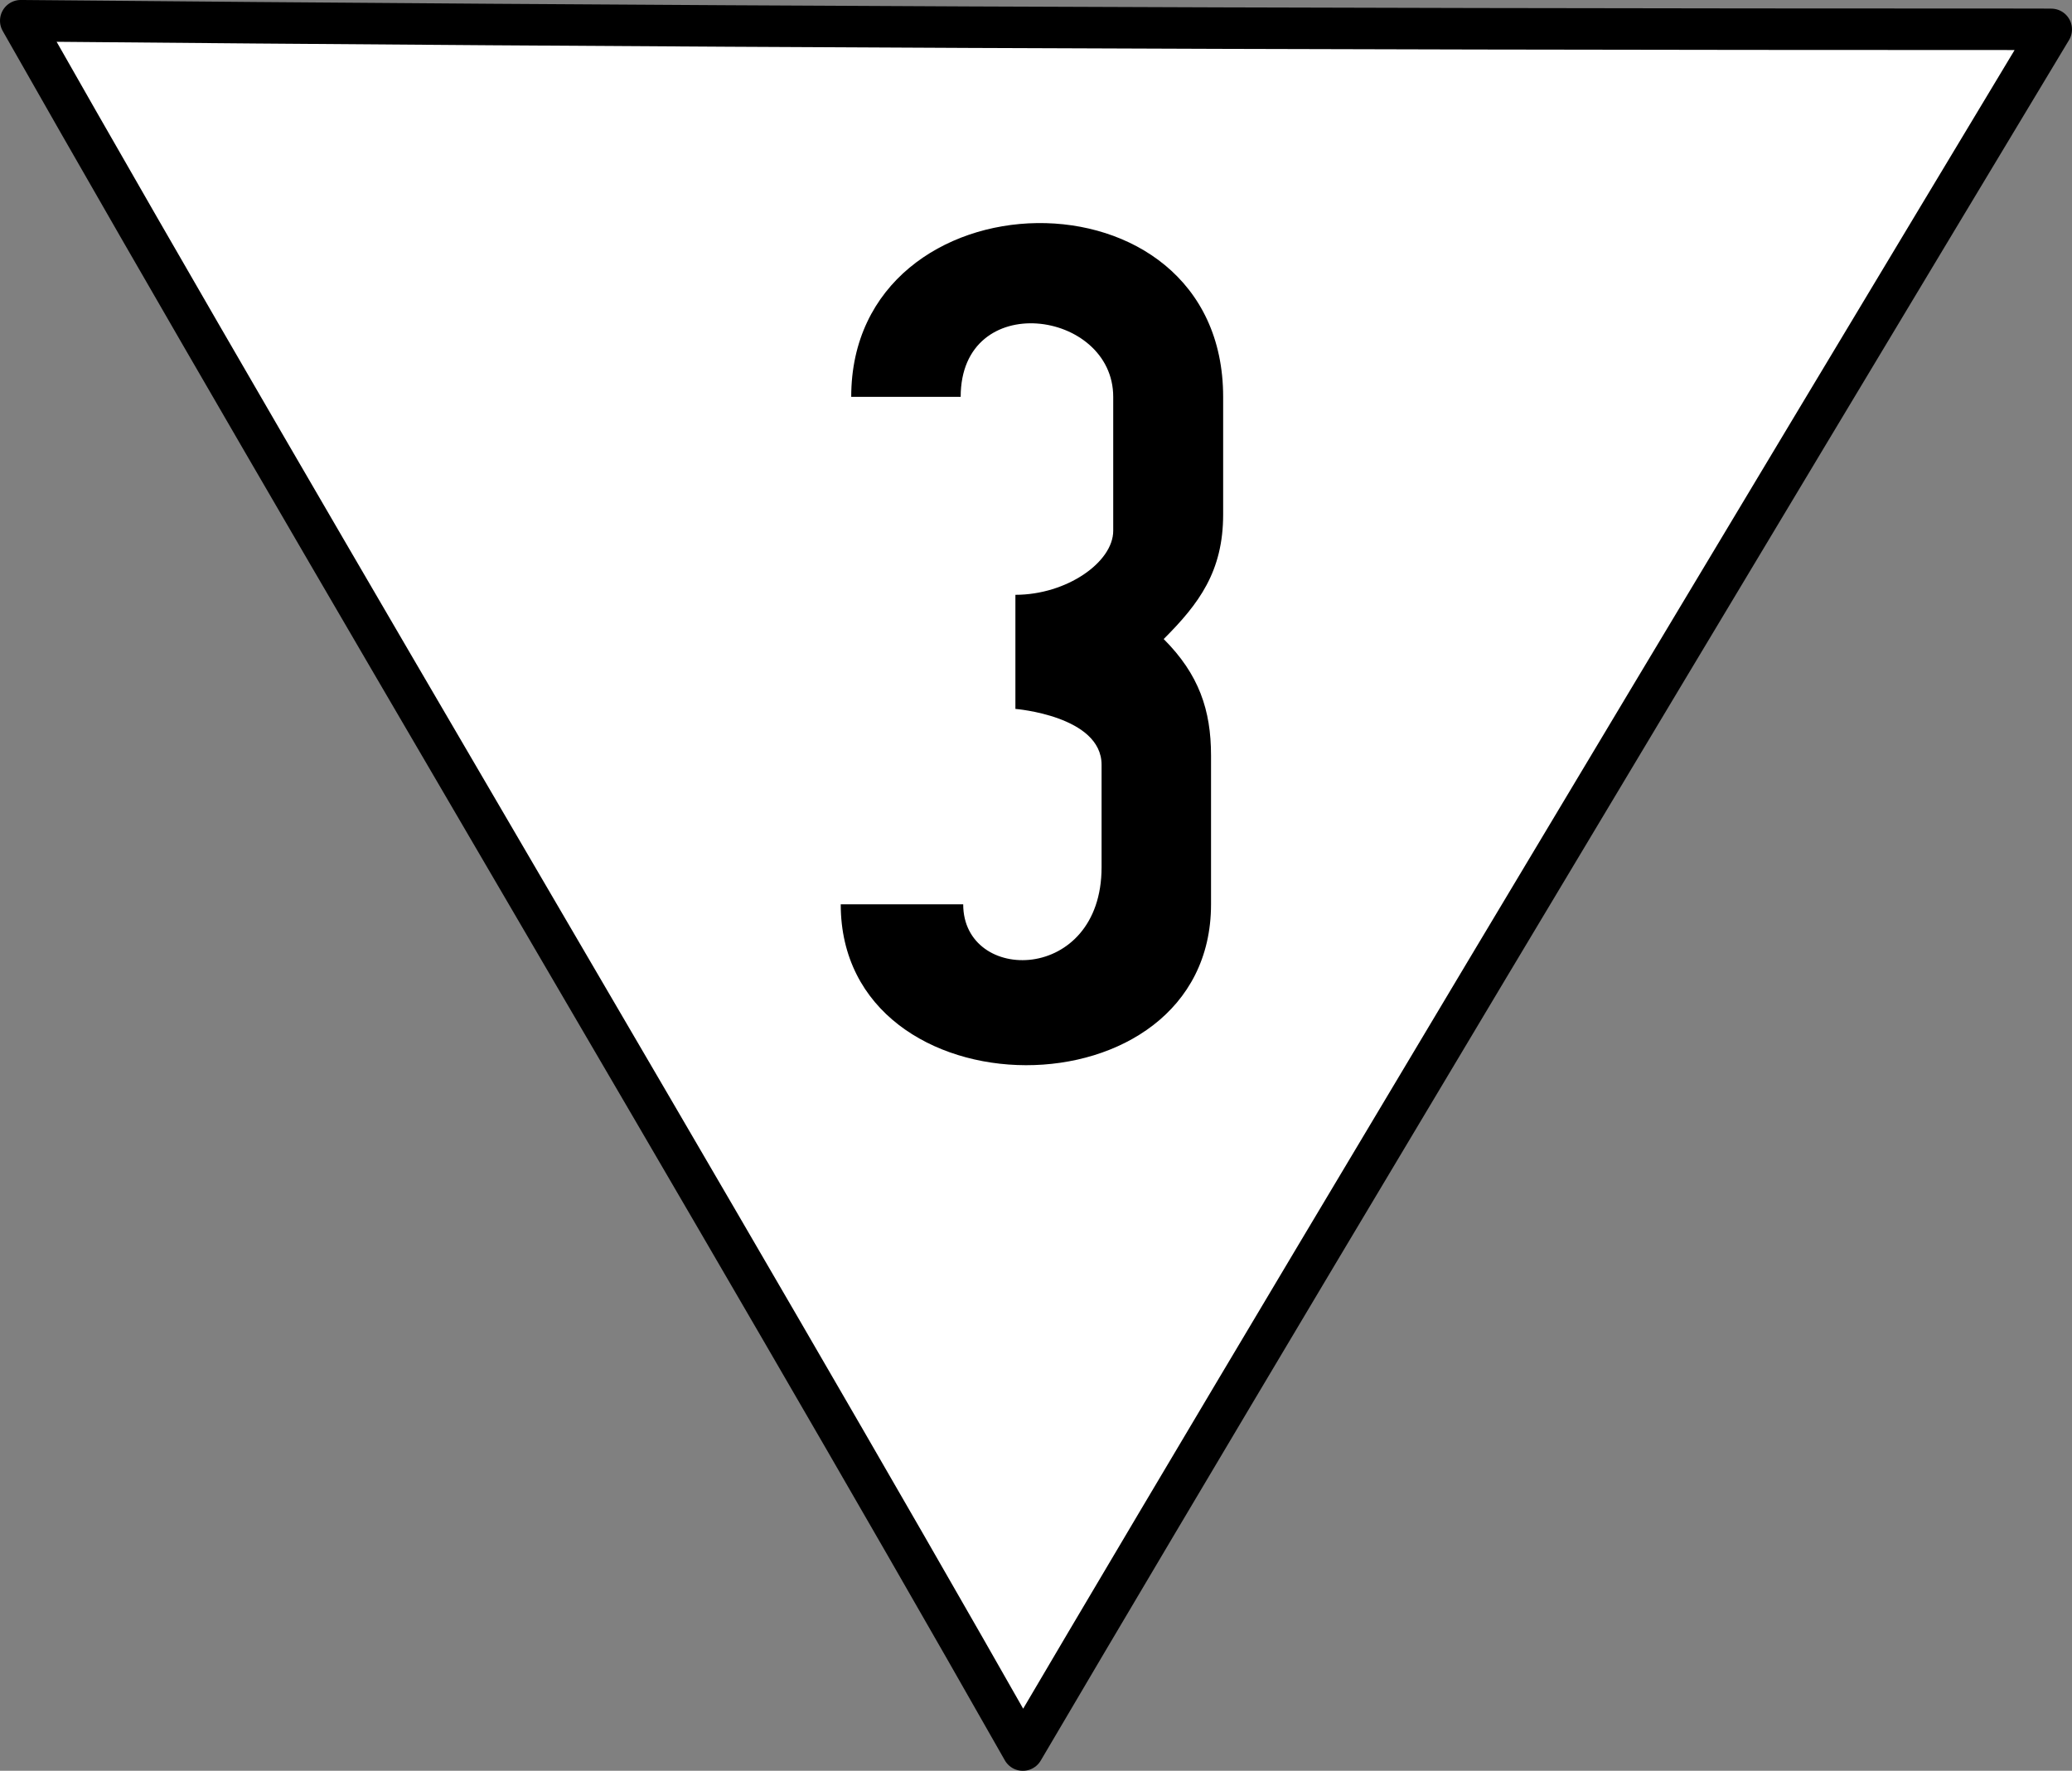 <?xml version="1.0" encoding="UTF-8" standalone="no"?>
<!-- Created with Inkscape (http://www.inkscape.org/) -->

<svg
   xmlns:dc="http://purl.org/dc/elements/1.1/"
   xmlns:cc="http://creativecommons.org/ns#"
   xmlns:rdf="http://www.w3.org/1999/02/22-rdf-syntax-ns#"
   xmlns:svg="http://www.w3.org/2000/svg"
   xmlns="http://www.w3.org/2000/svg"
   xmlns:sodipodi="http://sodipodi.sourceforge.net/DTD/sodipodi-0.dtd"
   xmlns:inkscape="http://www.inkscape.org/namespaces/inkscape"
   width="449.36"
   height="384.07"
   id="svg2"
   version="1.1"
   inkscape:version="0.91 r13725"
   sodipodi:docname="lf4-ds301-30-sign-down.svg">
  <rect width="100%" height="100%" fill="#808080" stroke="none"/>
  <defs
     id="defs4" />
  <sodipodi:namedview
     id="base"
     pagecolor="#ffffff"
     bordercolor="#666666"
     borderopacity="1.0"
     inkscape:pageopacity="0.0"
     inkscape:pageshadow="2"
     inkscape:zoom="0.7"
     inkscape:cx="259.45109"
     inkscape:cy="194.95947"
     inkscape:document-units="px"
     inkscape:current-layer="layer5"
     showgrid="false"
     inkscape:window-width="1309"
     inkscape:window-height="744"
     inkscape:window-x="57"
     inkscape:window-y="24"
     inkscape:window-maximized="1" />
  <g
     inkscape:label="Ebene 1"
     inkscape:groupmode="layer"
     id="layer1"
     transform="translate(0,-668.292)"
     style="display:inline" />
  <g
     inkscape:groupmode="layer"
     id="layer4"
     inkscape:label="orange-weiss"
     transform="translate(0,209.39)" />
  <g
     inkscape:groupmode="layer"
     id="layer5"
     inkscape:label="schwarz"
     transform="translate(0,209.39)">
    <path
       sodipodi:nodetypes="ccccc"
       inkscape:connector-curvature="0"
       id="path4624"
       d="m 441.534,-203.036 c -170.427,0 -300.333,-0.596 -437.034,-1.858 66.015,116.334 151.315,258.74 217.329,375.074 68.298,-116.165 223.028,-373.197 223.028,-373.197 z"
       style="color:#000000;fill:#ffffff;stroke:#000000;stroke-width:9;stroke-linecap:round;stroke-linejoin:round;stroke-miterlimit:4;stroke-opacity:1;stroke-dasharray:none;stroke-dashoffset:0;marker:none;visibility:visible;display:inline;overflow:visible;enable-background:accumulate;fill-opacity:1" />
  </g>
  <g
     inkscape:groupmode="layer"
     id="layer6"
     inkscape:label="Ziffer"
     transform="translate(0,209.39)">
    <path
       style="color:#000000;fill:#000000;stroke:none;stroke-width:1px;stroke-linecap:butt;stroke-linejoin:miter;stroke-miterlimit:4;stroke-opacity:1;stroke-dasharray:none;stroke-dashoffset:0;marker:none;visibility:visible;display:inline;overflow:visible;enable-background:accumulate;fill-opacity:1"
       d="m 220.213,129.006 0,24.749 c 0,0 18.688,1.515 18.688,12.122 0,10.607 0,0.505 0,22.223 0,25.254 -30.008,25.404 -30.008,8.041 -8.034,0 -10.89,0 -26.56,0 0,46.361 80.307,46.679 80.307,0 0,-16.375 0,-22.435 0,-32.284 0,-9.849 -2.628,-17.616 -10.267,-25.255 7.665,-7.665 12.895,-14.663 12.895,-27.029 0,-6.305 0,-13.629 0,-25.498 0,-51.265 -80.662,-49.245 -80.662,0 11.62,0 16.915,0 23.739,0 0,-23.486 33.083,-18.94 33.083,0 0,18.94 0,17.678 0,29.042 0,6.819 -10.102,13.89 -21.213,13.89 z"
       id="path3838"
       inkscape:connector-curvature="0"
       transform="translate(0,-209.39)"
       sodipodi:nodetypes="ccssccsscssccssc" />
  </g>
</svg>
